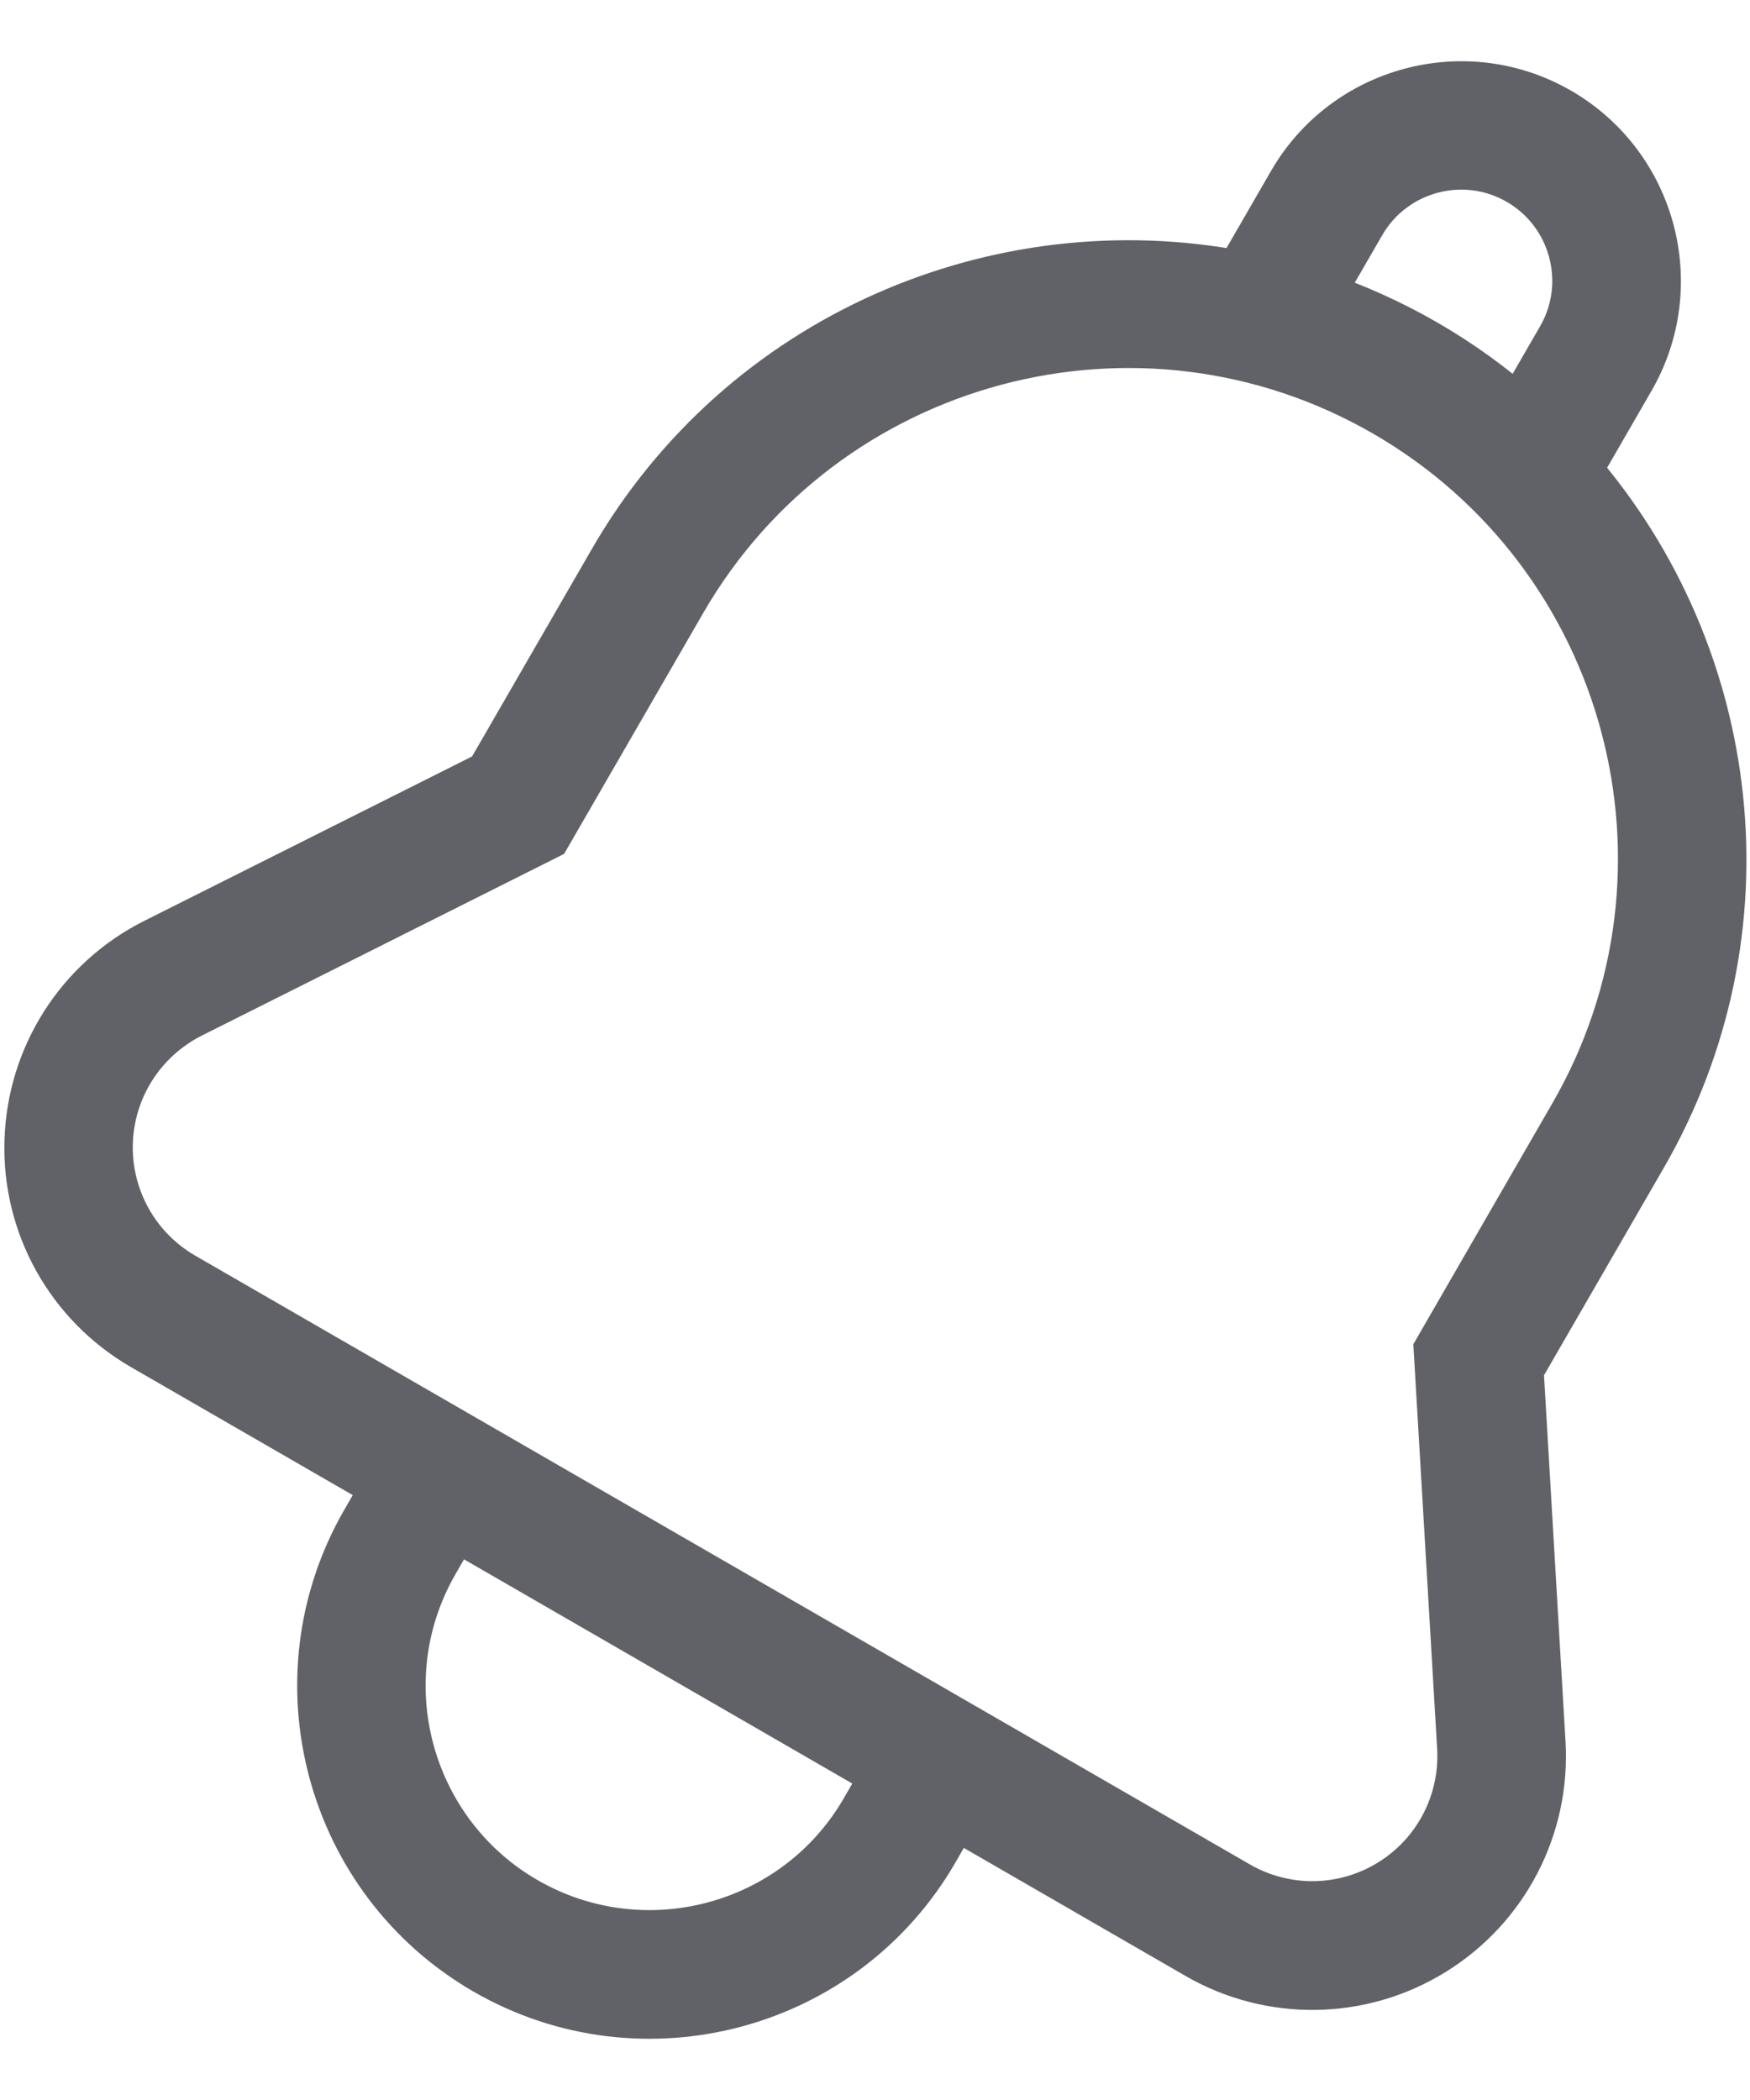<svg width="20" height="24" viewBox="0 0 20 24" fill="none" xmlns="http://www.w3.org/2000/svg">
<path d="M1.648 15.365L4.441 16.977L4.195 17.404C3.167 19.185 3.78 21.472 5.561 22.501C7.343 23.53 9.631 22.917 10.659 21.136L10.905 20.709L13.698 22.322C14.526 22.8 15.548 22.786 16.362 22.283C17.177 21.781 17.648 20.874 17.592 19.918L17.341 15.645L18.755 13.197C20.235 10.633 19.838 7.499 18.002 5.378L18.615 4.316C19.224 3.26 18.861 1.906 17.805 1.296C16.749 0.686 15.394 1.049 14.785 2.105L14.172 3.167C11.416 2.637 8.503 3.862 7.024 6.424L5.61 8.873L1.784 10.792C0.928 11.221 0.38 12.083 0.351 13.039C0.321 13.995 0.819 14.886 1.648 15.365ZM9.904 20.7C9.116 22.066 7.362 22.536 5.994 21.747C4.628 20.958 4.158 19.204 4.947 17.838L5.193 17.411L10.151 20.274L9.904 20.7ZM15.537 2.538C15.906 1.898 16.729 1.676 17.37 2.047C18.009 2.416 18.231 3.238 17.861 3.879L17.369 4.731C17.037 4.439 16.673 4.174 16.274 3.944C15.877 3.715 15.465 3.532 15.045 3.389L15.537 2.538ZM2.172 11.567L6.232 9.531L7.777 6.856C9.404 4.038 13.021 3.068 15.841 4.695C18.66 6.323 19.629 9.94 18.001 12.759L16.457 15.435L16.724 19.968C16.76 20.605 16.448 21.207 15.906 21.541C15.364 21.875 14.685 21.886 14.132 21.566L2.083 14.611C1.531 14.293 1.2 13.699 1.218 13.063C1.237 12.425 1.603 11.854 2.172 11.567Z" fill="#616168" stroke="#616168" stroke-width="0.6"/>
</svg>
